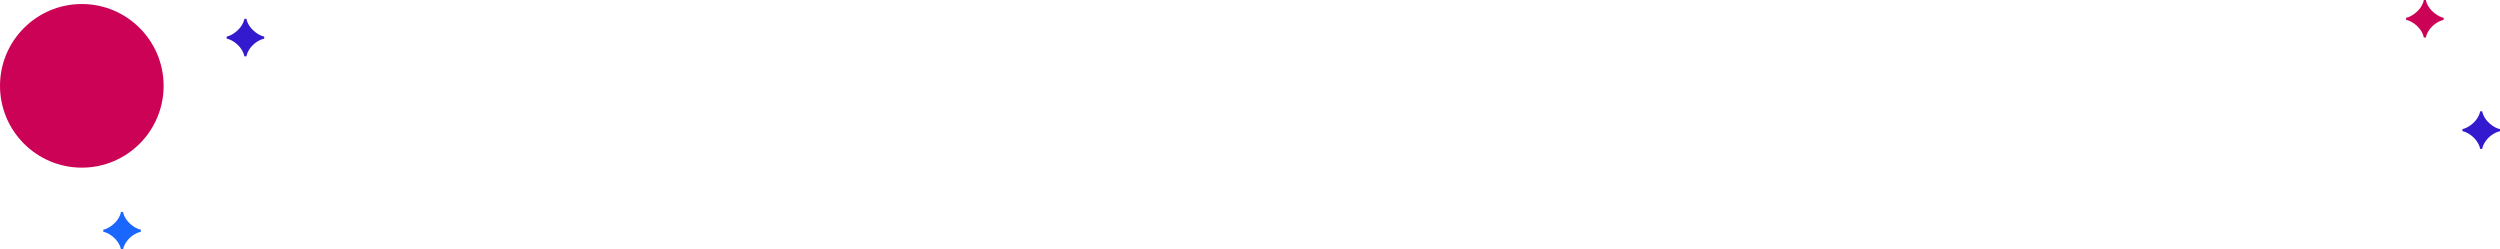 <svg width="1864" height="186" viewBox="0 0 1864 186" fill="none" xmlns="http://www.w3.org/2000/svg">
<path d="M183.729 14C184.276 17.135 186.5 21.073 190.729 24.245C192.807 25.812 194.922 26.833 197 27.271V28.802C192.88 29.787 188.833 32.557 186.245 36.312C184.932 38.208 184.094 40.068 183.729 42H182.198C181.578 38.318 178.734 34.234 174.87 31.5C172.974 30.151 171.005 29.24 169 28.802V27.271C173.047 26.432 177.75 22.823 180.083 19.141C181.25 17.281 181.943 15.568 182.198 14H183.729Z" fill="#331ACF"/>
<path d="M91.729 158C92.276 161.135 94.5 165.073 98.729 168.245C100.807 169.813 102.922 170.833 105 171.271V172.802C100.88 173.786 96.833 176.557 94.245 180.313C92.932 182.208 92.094 184.068 91.729 186H90.198C89.578 182.318 86.734 178.234 82.87 175.5C80.974 174.151 79.005 173.24 77 172.802V171.271C81.047 170.432 85.75 166.823 88.083 163.141C89.25 161.281 89.943 159.568 90.198 158H91.729Z" fill="#1A67FF"/>
<path d="M1808.73 0C1809.28 3.135 1811.5 7.073 1815.73 10.245C1817.81 11.812 1819.92 12.833 1822 13.271V14.802C1817.88 15.787 1813.83 18.557 1811.24 22.312C1809.93 24.208 1809.09 26.068 1808.73 28H1807.2C1806.58 24.318 1803.73 20.234 1799.87 17.5C1797.97 16.151 1796.01 15.24 1794 14.802V13.271C1798.05 12.432 1802.75 8.823 1805.08 5.141C1806.25 3.281 1806.94 1.568 1807.2 0H1808.73Z" fill="#CC0256"/>
<path d="M1850.73 83C1851.28 86.135 1853.5 90.073 1857.73 93.245C1859.81 94.812 1861.92 95.833 1864 96.271V97.802C1859.88 98.787 1855.83 101.557 1853.24 105.313C1851.93 107.208 1851.09 109.068 1850.73 111H1849.2C1848.58 107.318 1845.73 103.234 1841.87 100.5C1839.97 99.151 1838.01 98.24 1836 97.802V96.271C1840.05 95.432 1844.75 91.823 1847.08 88.141C1848.25 86.281 1848.94 84.568 1849.2 83H1850.73Z" fill="#331ACF"/>
<circle cx="61" cy="64" r="61" fill="#CC0256"/>
</svg>
